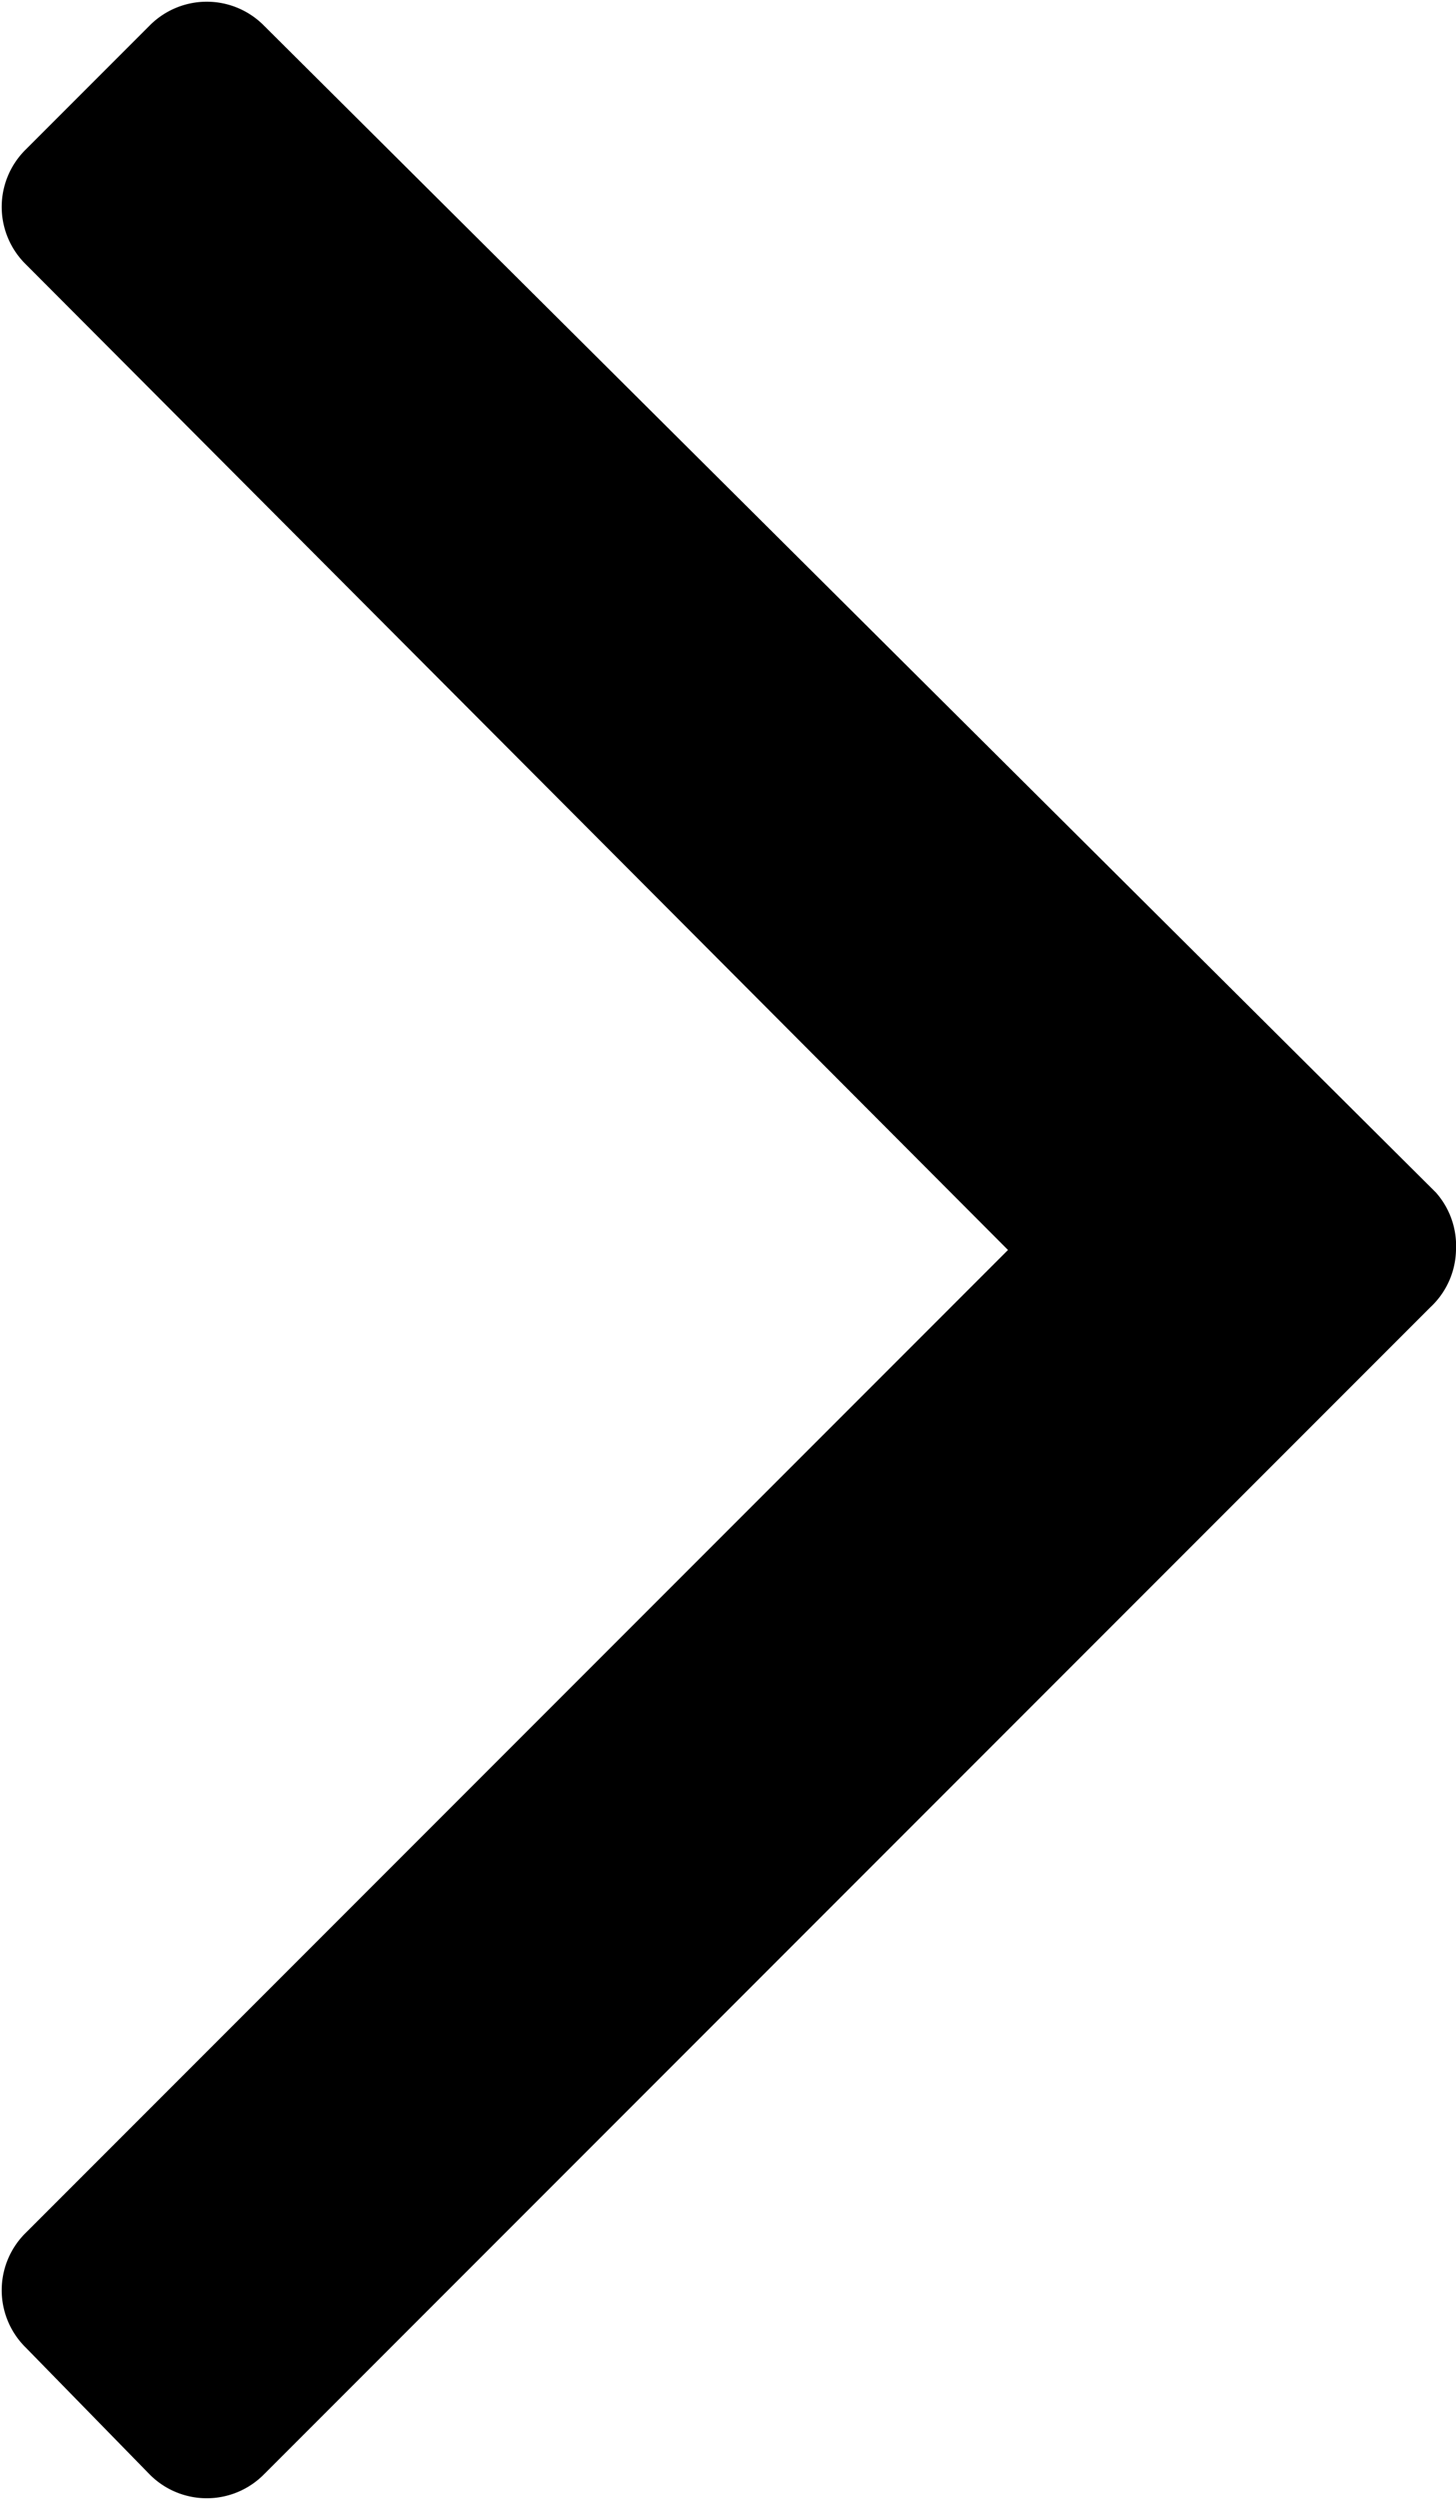 <svg id="024411fa-e31b-477c-b1d4-7bf23555c879" data-name="Layer 1" xmlns="http://www.w3.org/2000/svg" viewBox="0 0 5.07 8.7"><title>arrow-right</title><path d="M5.07,4.35a.28.28,0,0,1-.09.2L.92,8.61a.28.28,0,0,1-.4,0L.09,8.17a.28.28,0,0,1,0-.4L3.51,4.35.09.92a.28.28,0,0,1,0-.4L.52.09a.28.28,0,0,1,.4,0L5,4.15A.28.28,0,0,1,5.07,4.35Z"/></svg>